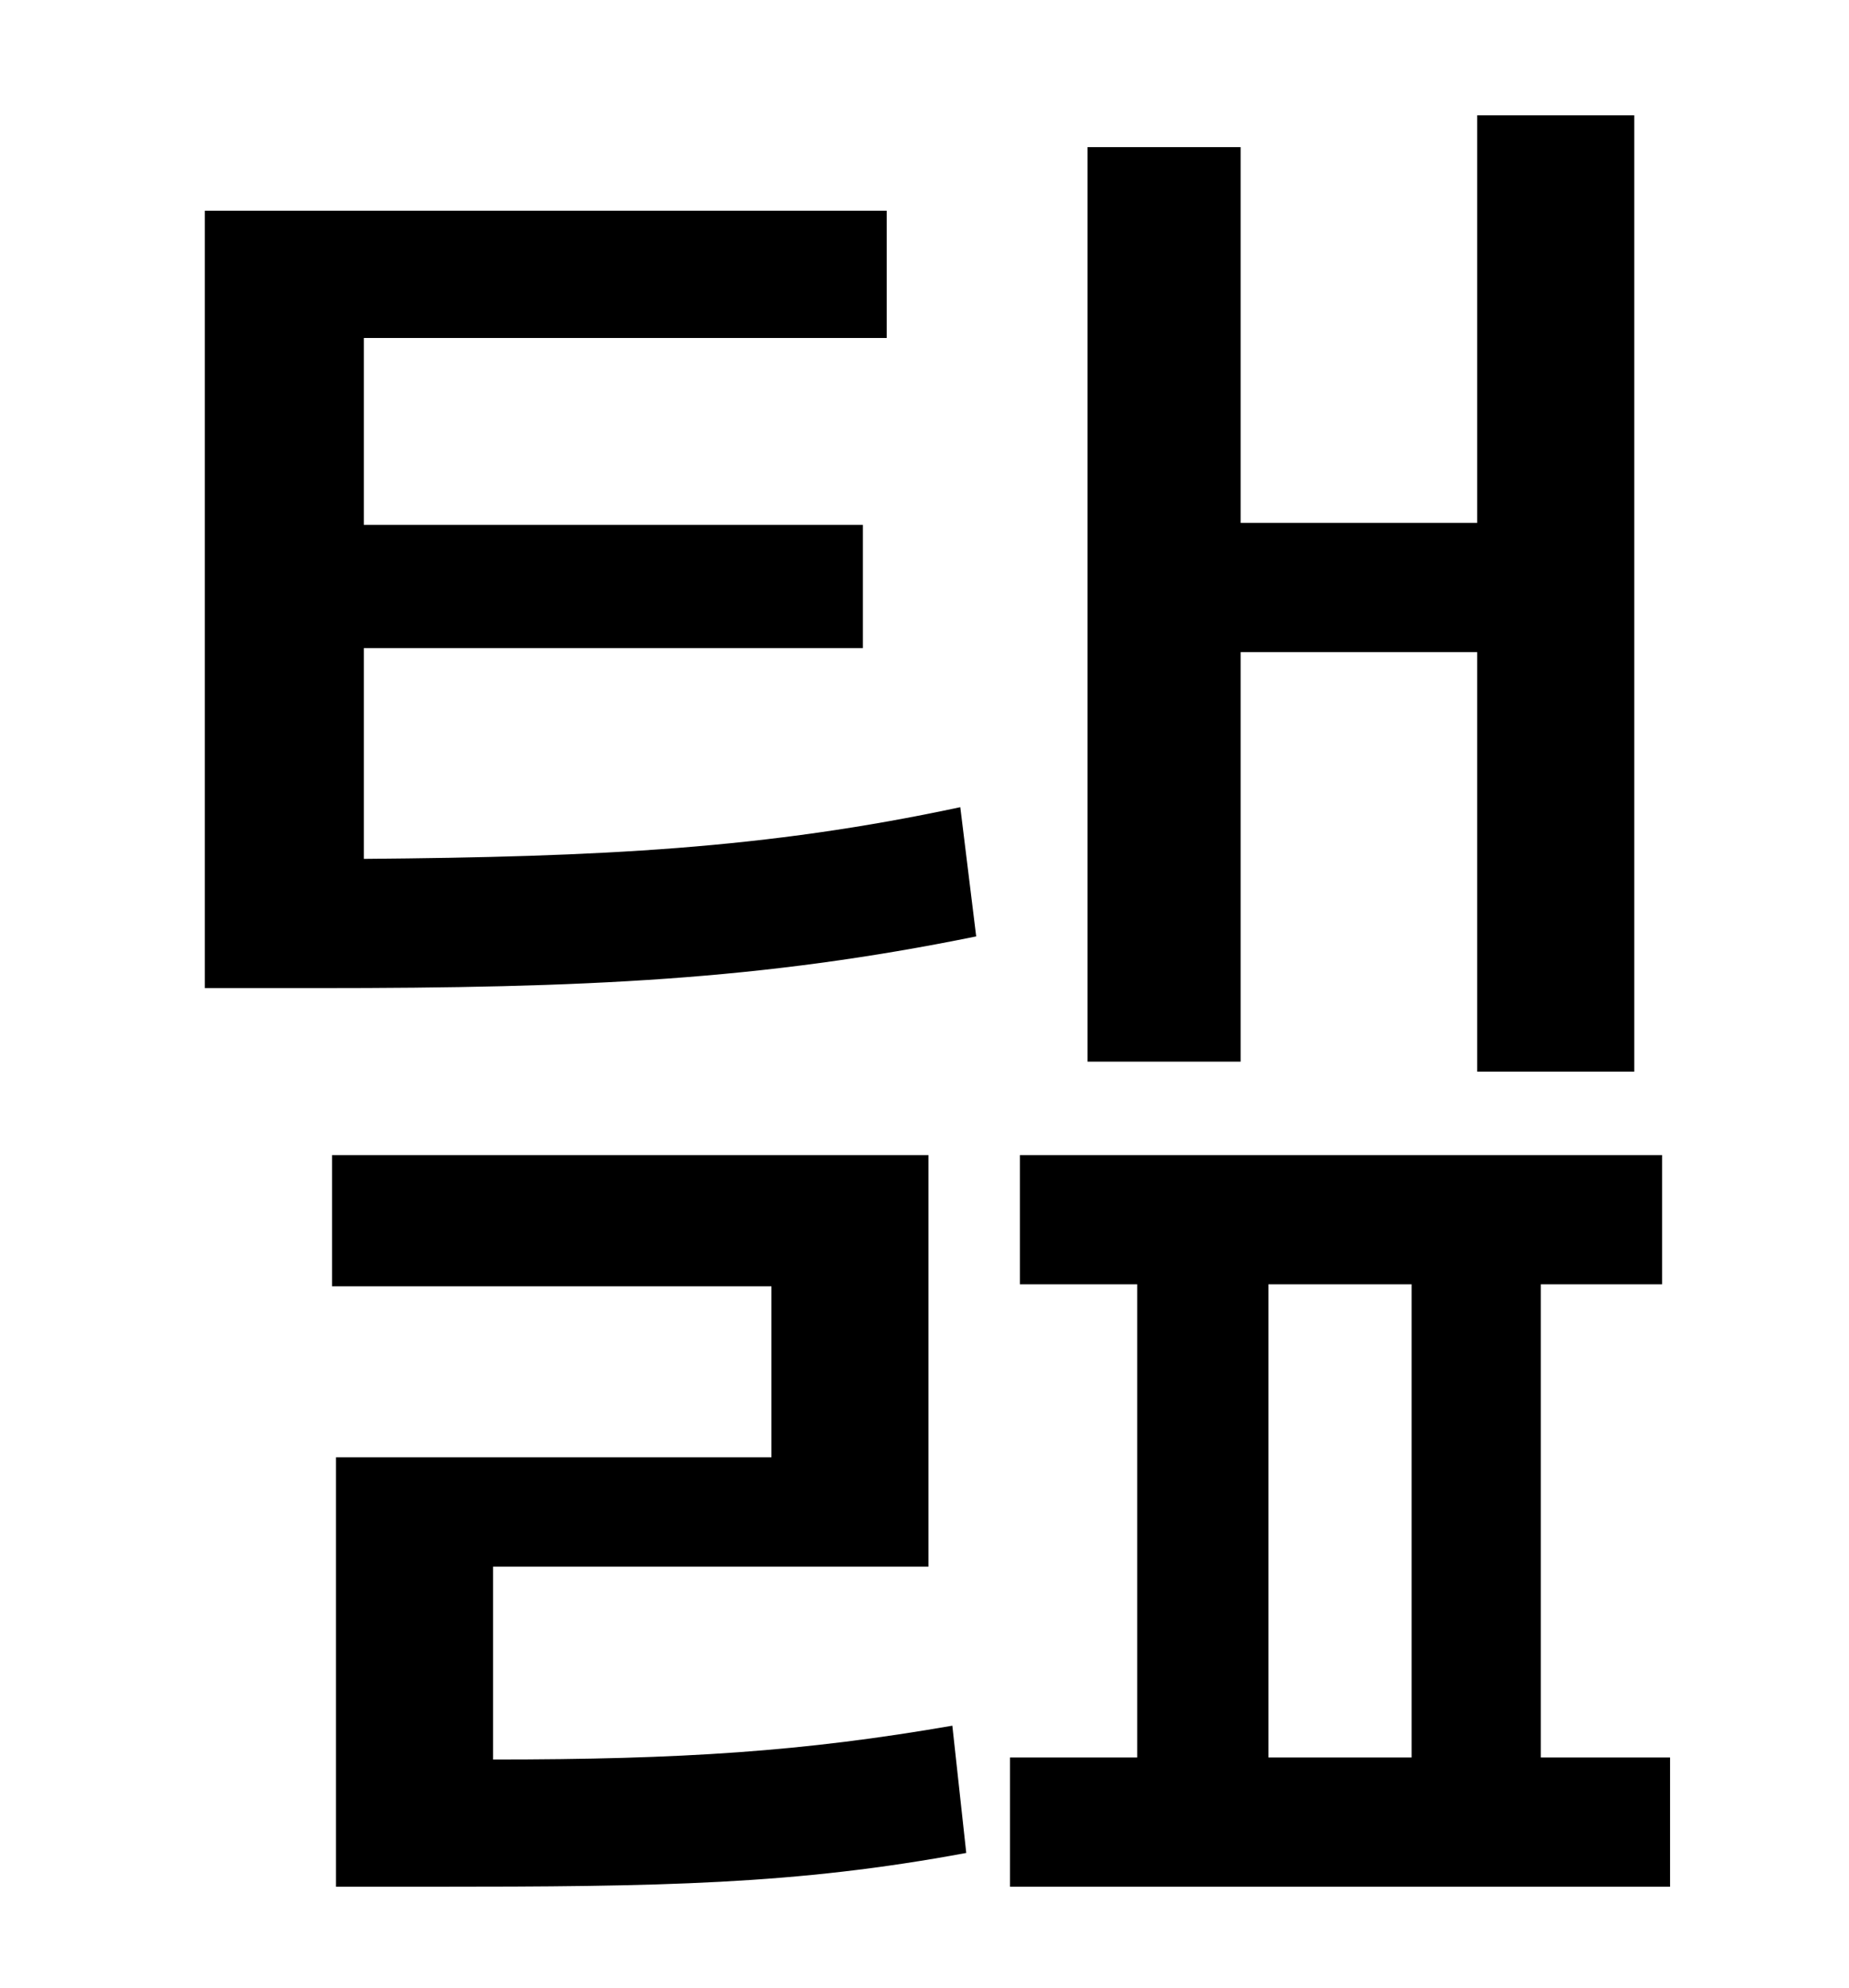 <?xml version="1.0" standalone="no"?>
<!DOCTYPE svg PUBLIC "-//W3C//DTD SVG 1.1//EN" "http://www.w3.org/Graphics/SVG/1.1/DTD/svg11.dtd" >
<svg xmlns="http://www.w3.org/2000/svg" xmlns:xlink="http://www.w3.org/1999/xlink" version="1.1" viewBox="-10 0 930 1000">
   <path fill="currentColor"
d="M614 328v206h-77v-460h77v189h119v-205h79v481h-79v-211h-119zM238 788v97c95 0 156 -4 231 -17l7 64c-86 16 -154 17 -269 17h-48v-216h219v-86h-221v-66h300v207h-219zM173 326v106c119 -1 202 -5 300 -26l8 65c-108 22 -197 26 -331 26h-57v-391h343v64h-263v94h251
v62h-251zM628 646v238h72v-238h-72zM765 884h65v65h-332v-65h64v-238h-59v-65h323v65h-61v238z" />
</svg>

